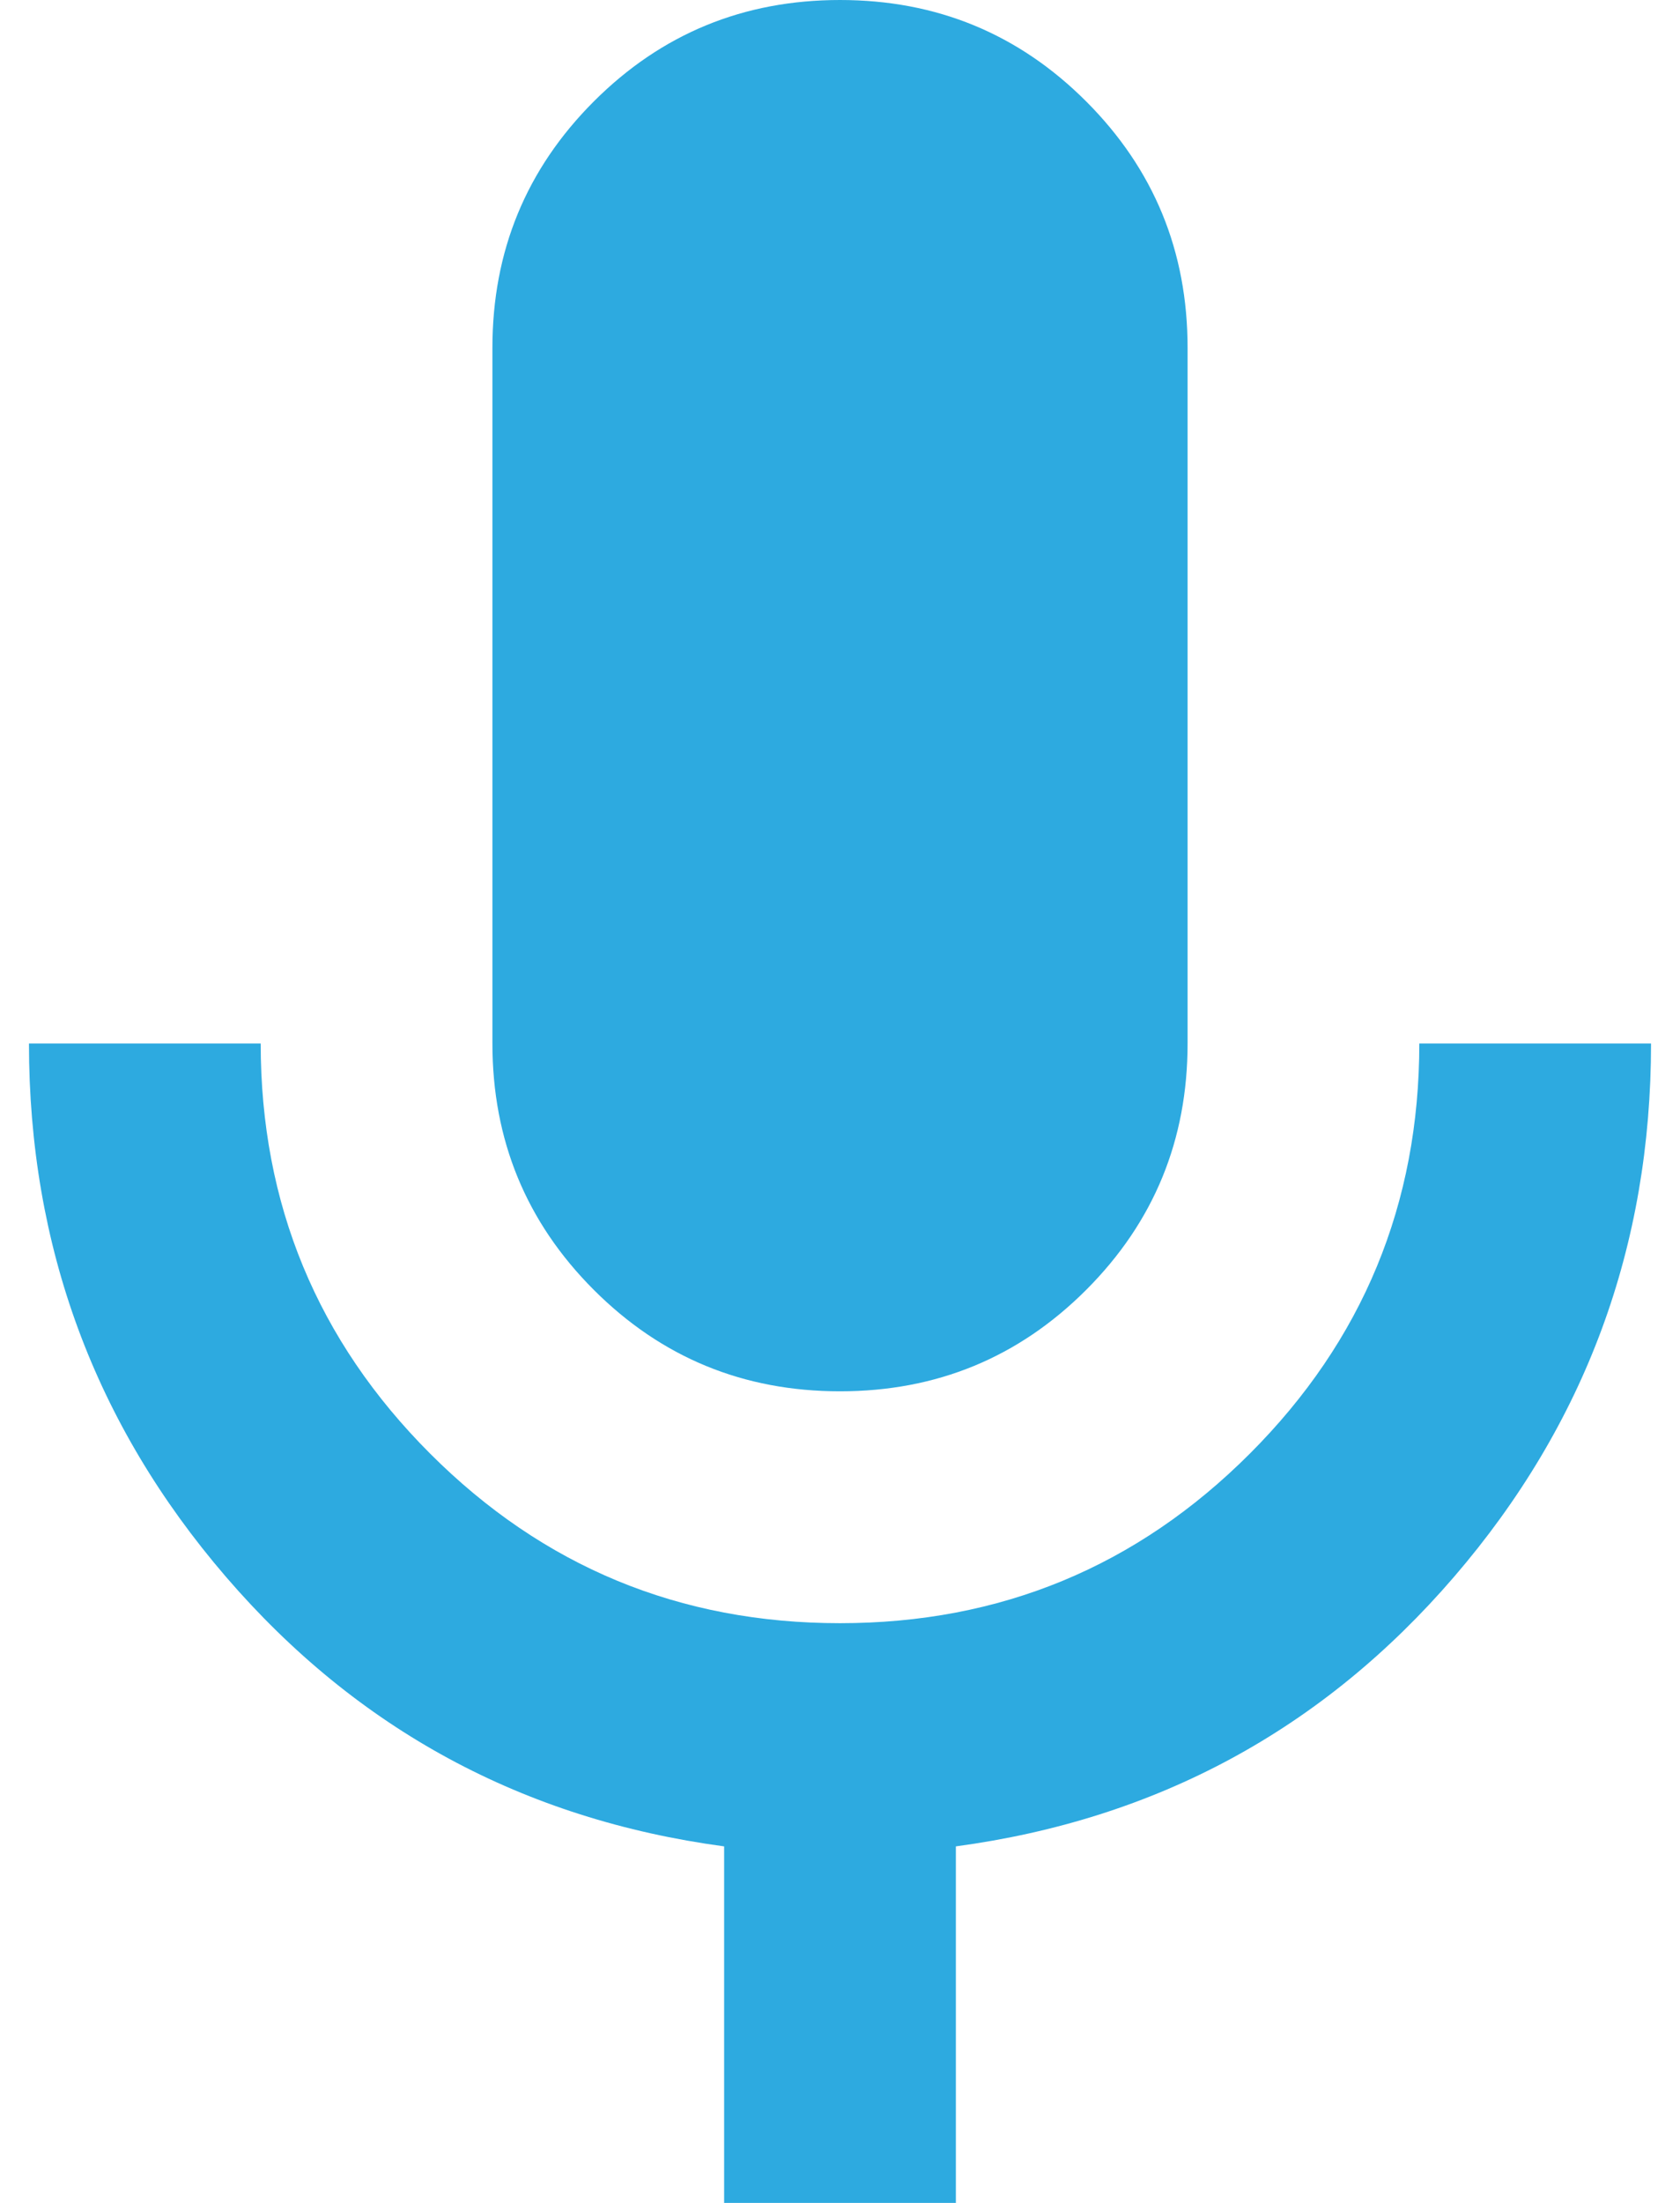 <svg width="29" height="38" viewBox="0 0 29 38" fill="none" xmlns="http://www.w3.org/2000/svg">
<path d="M14.5 24C12.833 24 11.417 23.417 10.25 22.25C9.083 21.083 8.5 19.667 8.5 18V6C8.5 4.333 9.083 2.917 10.25 1.75C11.417 0.583 12.833 0 14.5 0C16.167 0 17.583 0.583 18.75 1.75C19.917 2.917 20.5 4.333 20.5 6V18C20.5 19.667 19.917 21.083 18.75 22.25C17.583 23.417 16.167 24 14.5 24ZM12.5 38V31.85C9.033 31.383 6.167 29.833 3.9 27.2C1.633 24.567 0.5 21.5 0.5 18H4.5C4.5 20.767 5.475 23.125 7.425 25.075C9.375 27.025 11.733 28 14.5 28C17.267 28 19.625 27.025 21.575 25.075C23.525 23.125 24.5 20.767 24.5 18H28.5C28.5 21.5 27.367 24.567 25.1 27.2C22.833 29.833 19.967 31.383 16.5 31.85V38H12.5Z" fill="#2DAAE0"/>
</svg>
